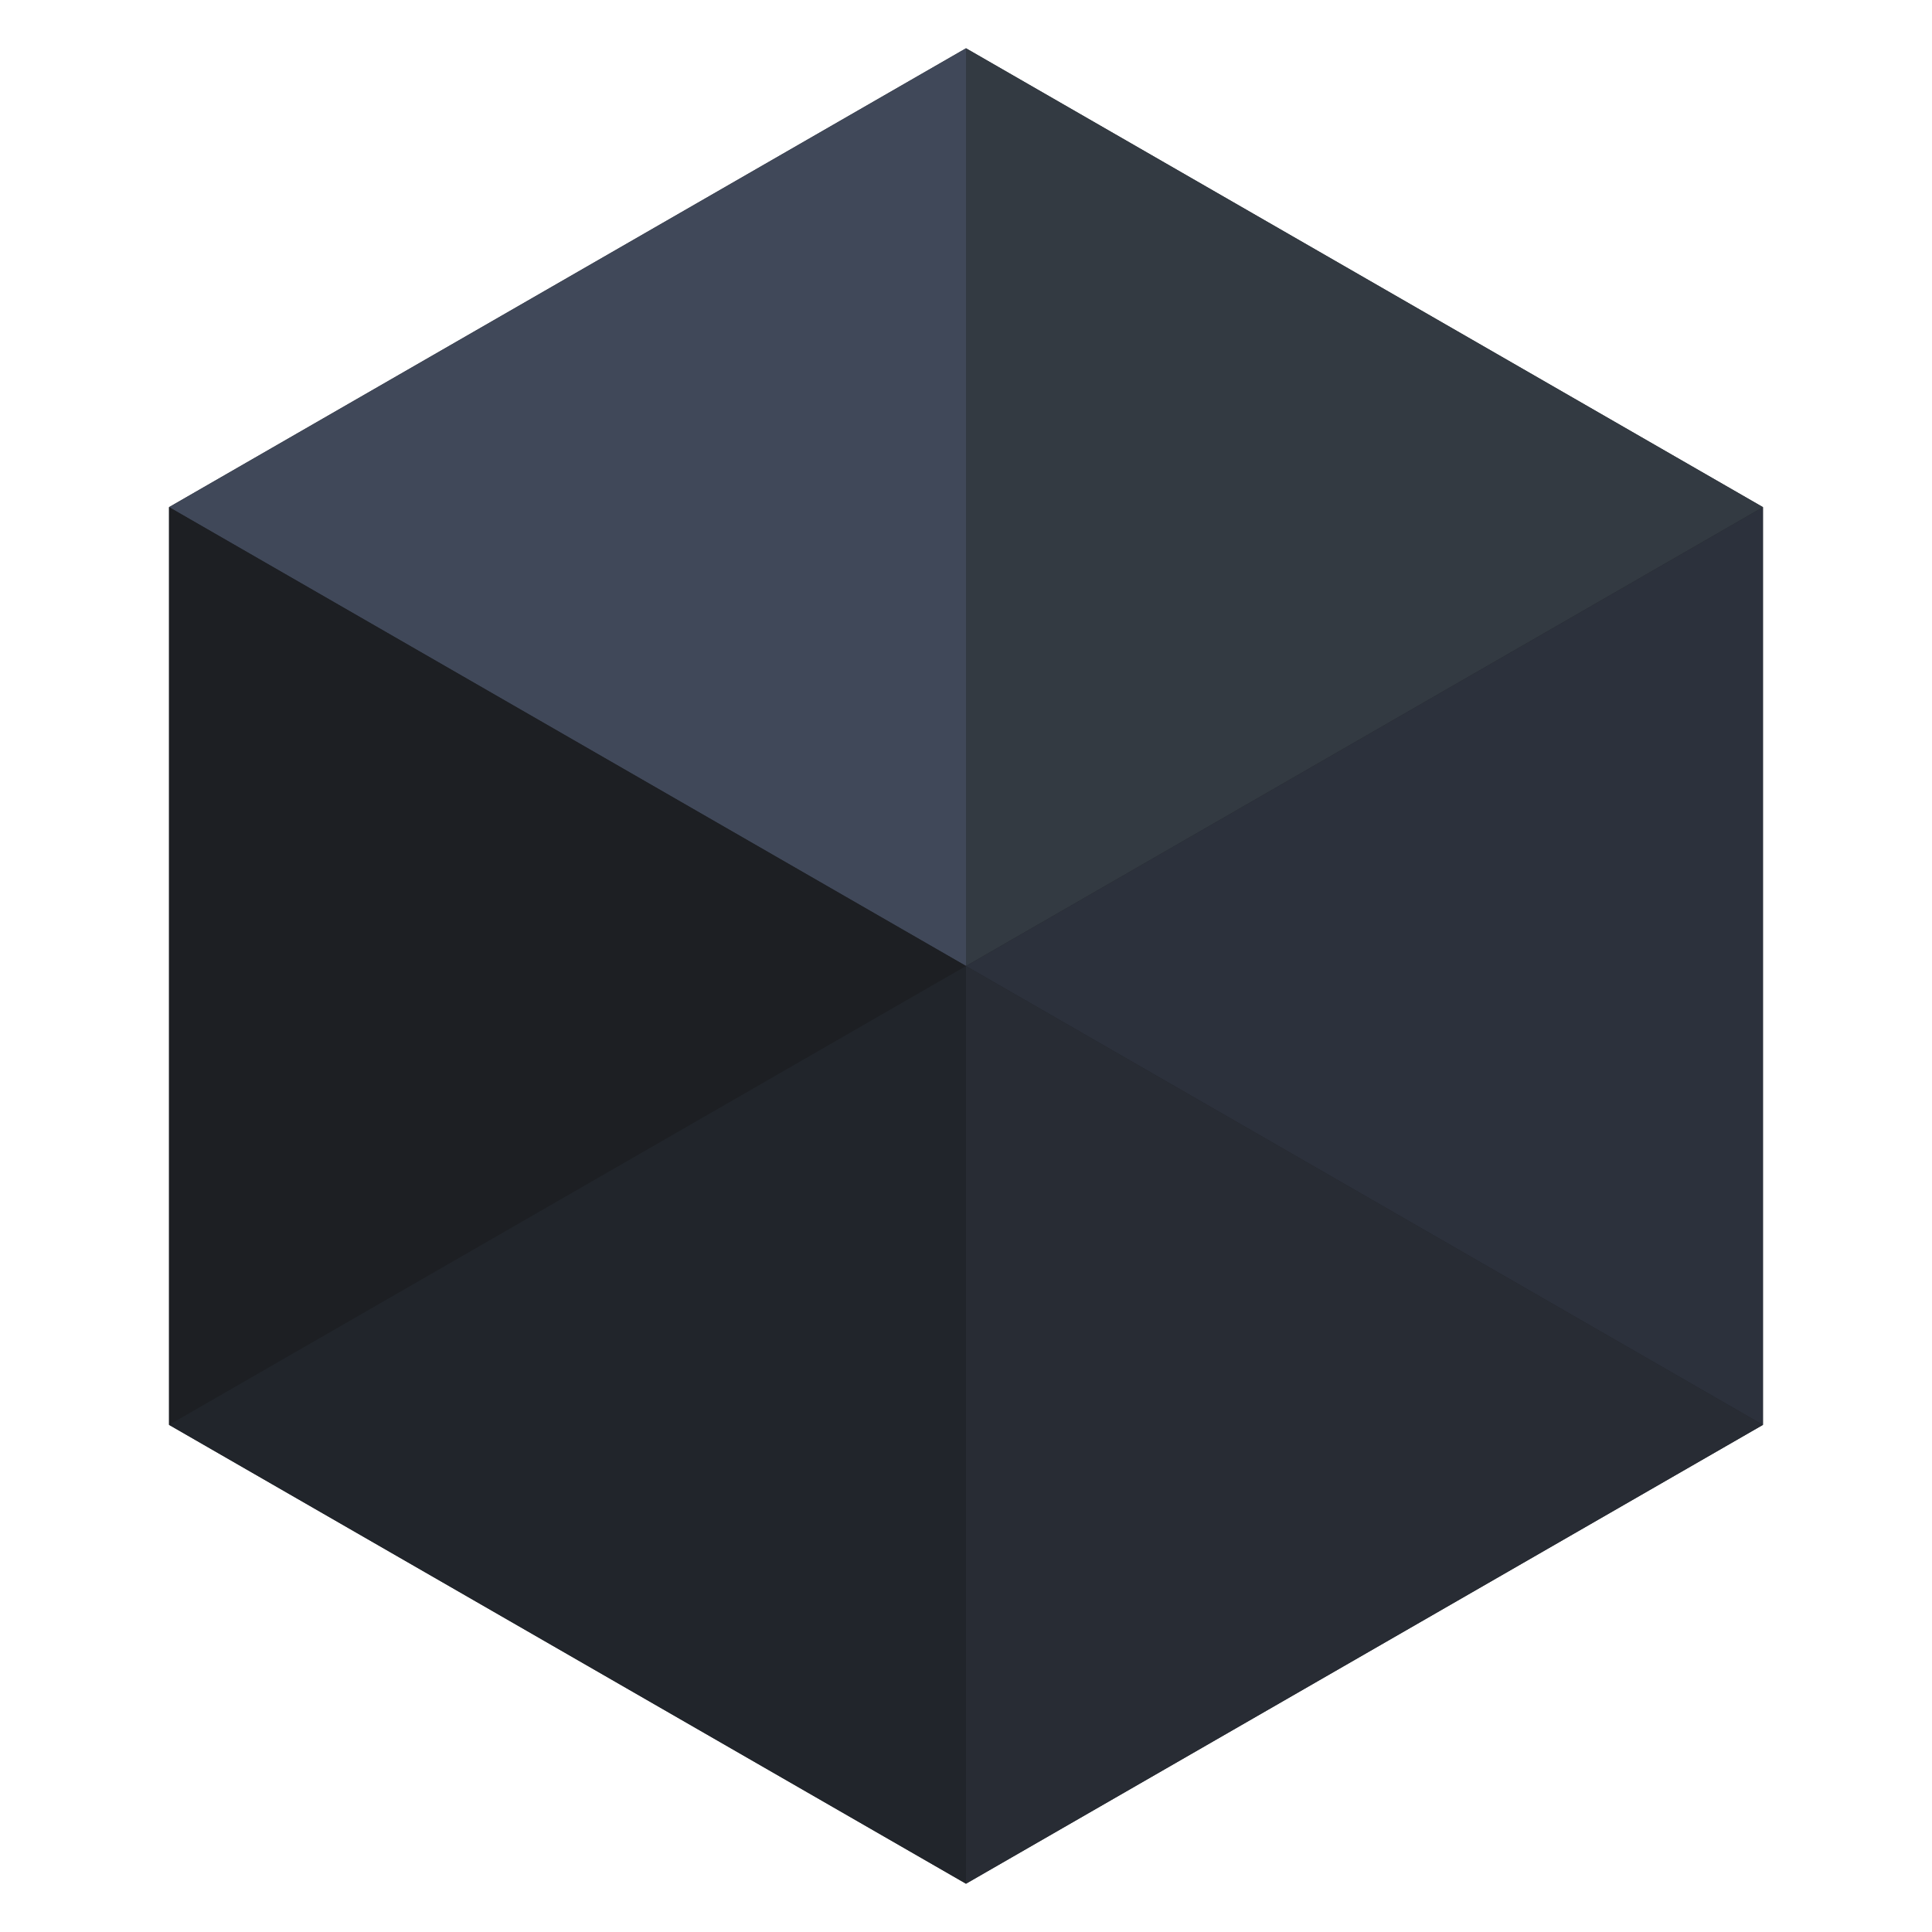 <svg xmlns="http://www.w3.org/2000/svg" width="80" height="80" viewBox="0 0 80 80">
  <g fill="none" fill-rule="evenodd">
    <polygon fill="#1d1f23" fill-rule="nonzero" points="7 21 7 59 40 78 73 59 73 21 40 2"/>
    <polygon fill="#404859" fill-rule="nonzero" points="7 21 40 40 40 2"/>
    <polygon fill="#1d1f23" fill-rule="nonzero" points="40 40 7 21 7 59"/>
    <polygon fill="#21252b" fill-rule="nonzero" points="40 40 7 59 40 78"/>
    <polygon fill="#282c34" fill-rule="nonzero" points="40 40 40 78 73 59"/>
    <polygon fill="#2c313c" fill-rule="nonzero" points="73 21 40 40 73 59"/>
    <polygon fill="#333a42" fill-rule="nonzero" points="40 2 40 40 73 21"/>
  </g>
</svg>